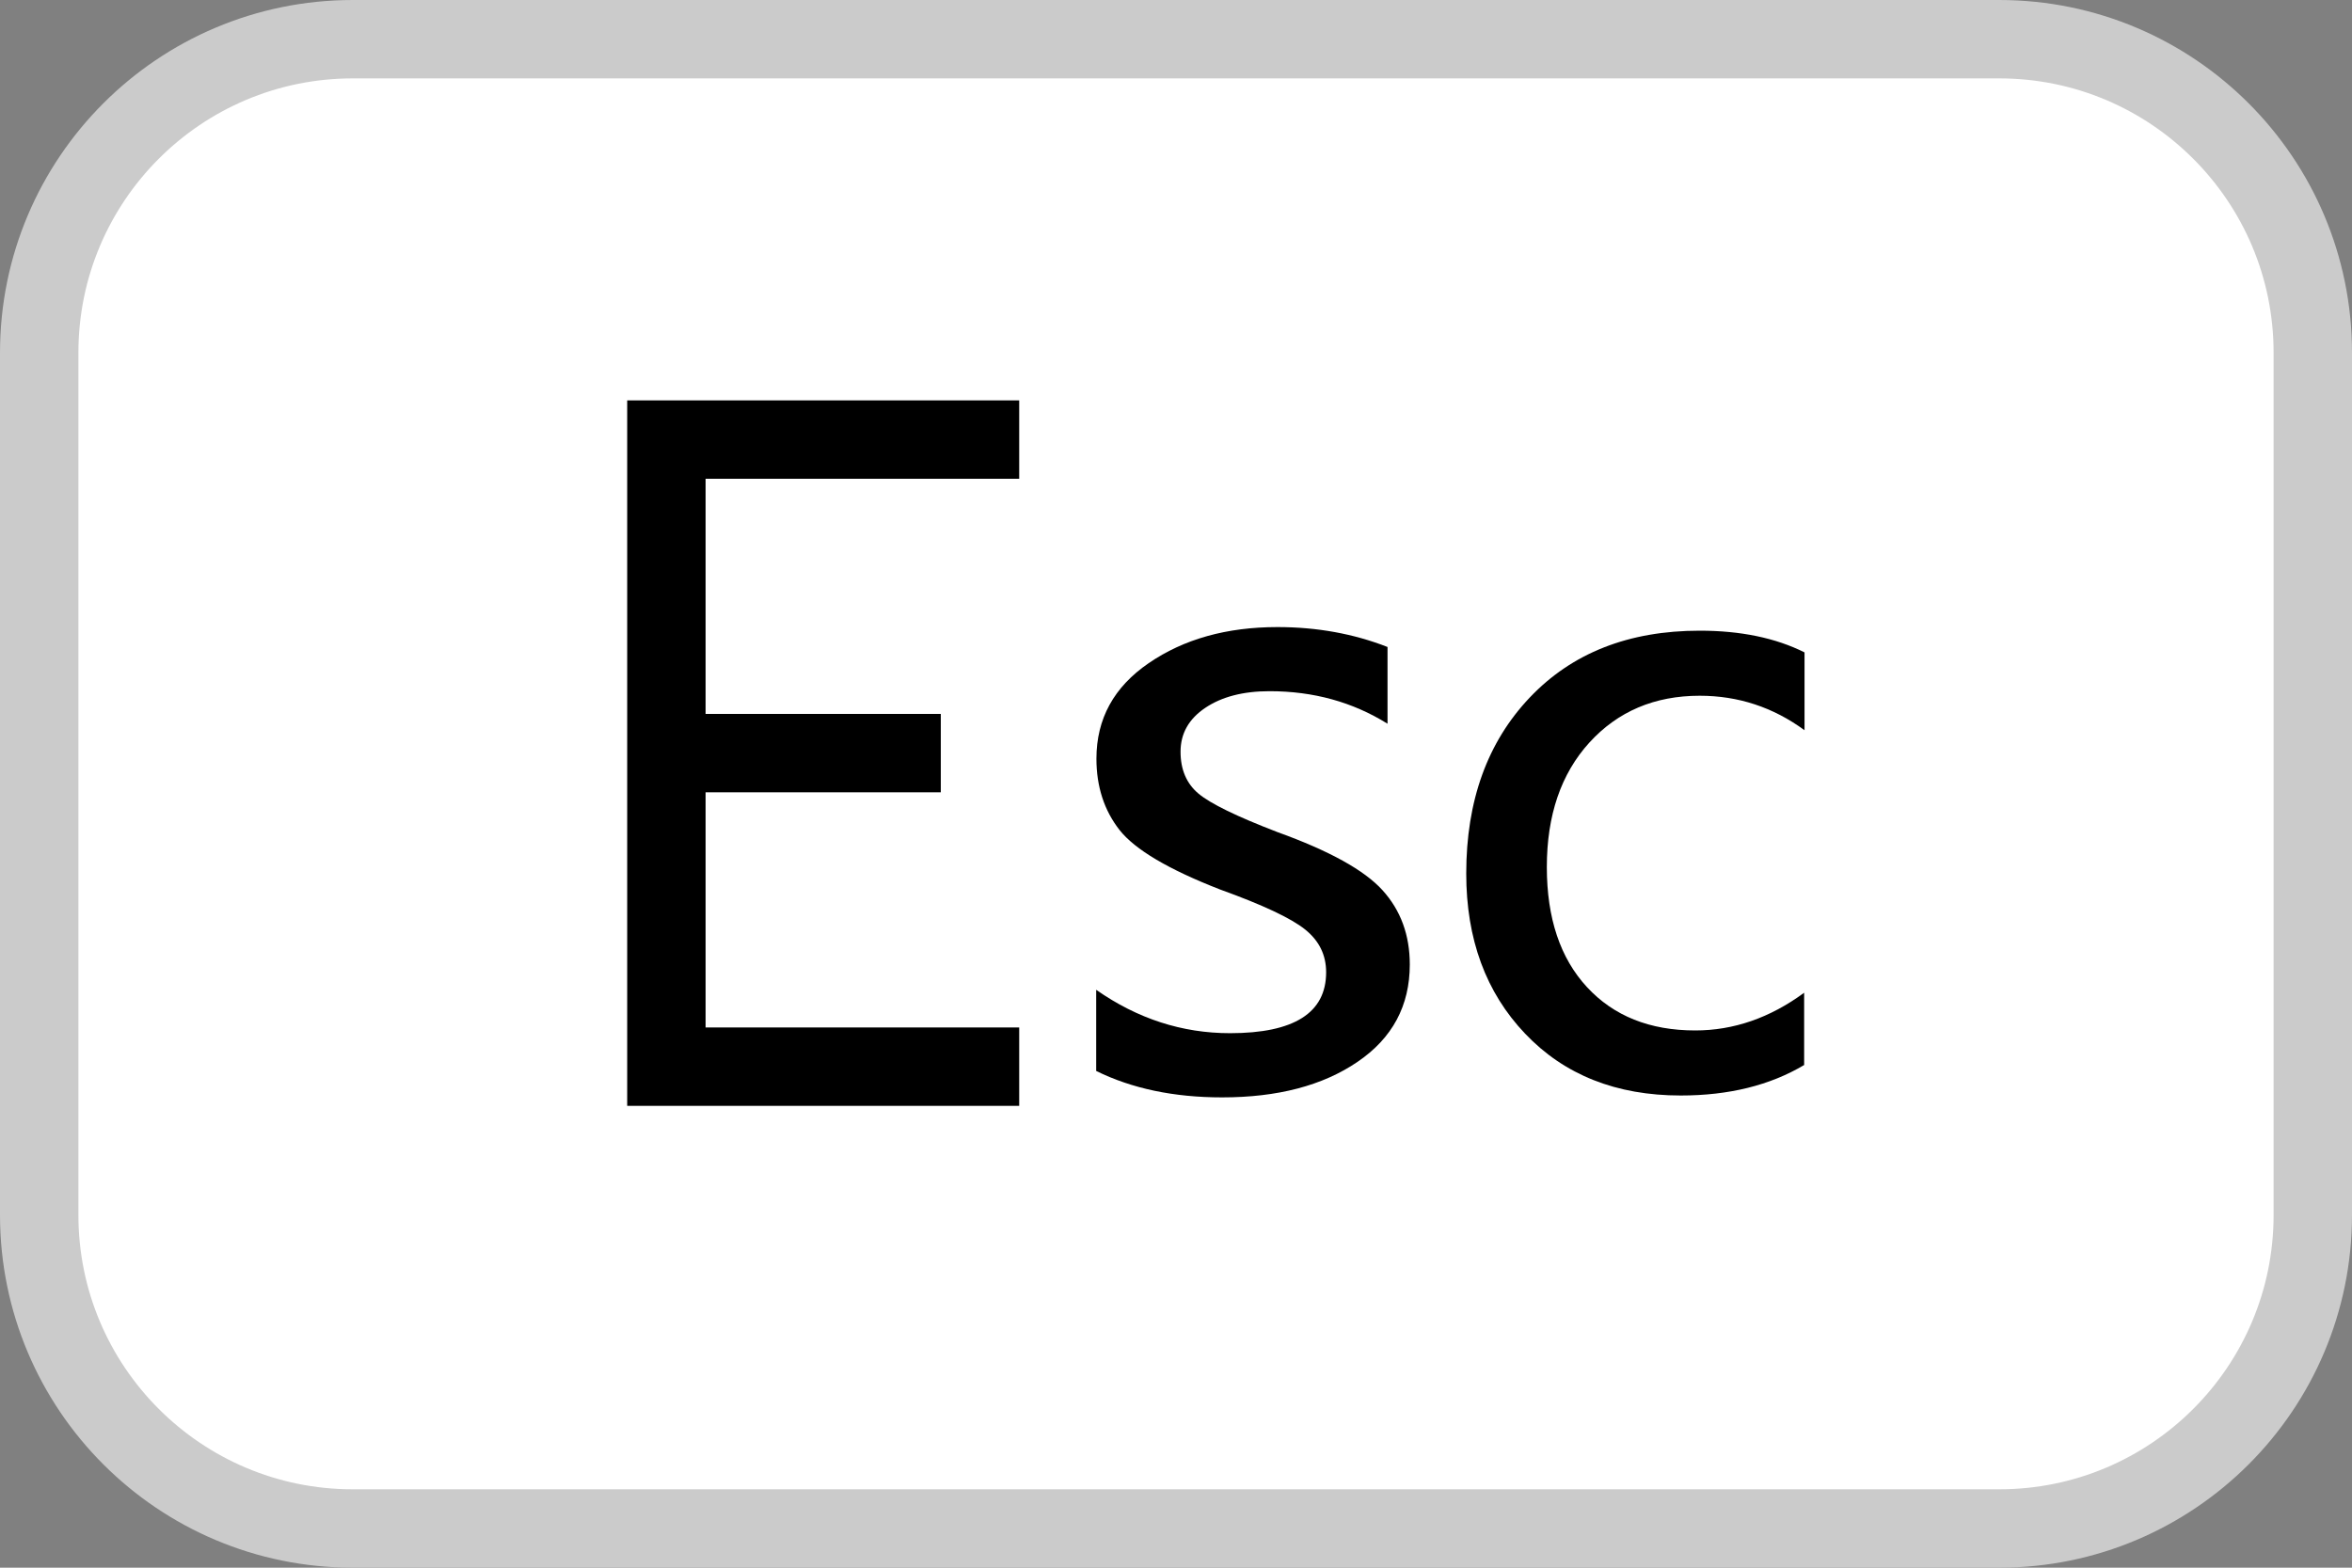 <?xml version="1.0" encoding="UTF-8"?>
<svg width="30px" height="20px" viewBox="0 0 30 20" version="1.1" xmlns="http://www.w3.org/2000/svg" xmlns:xlink="http://www.w3.org/1999/xlink">
    <rect x="0" y="0" width="30" height="20" fill="#808080" stroke="none"/>
    <!-- Generator: Sketch 64 (93537) - https://sketch.com -->
    <title>End</title>
    <desc>Created with Sketch.</desc>
    <g id="页面-1" stroke="none" stroke-width="1" fill="none" fill-rule="evenodd">
        <g id="End">
            <path d="M25.667,19.5 L4.333,19.5 C2.225,19.5 0.5,17.775 0.5,15.667 L0.5,4.333 C0.5,2.225 2.225,0.5 4.333,0.5 L25.667,0.5 C27.775,0.5 29.5,2.225 29.5,4.333 L29.5,15.667 C29.5,17.775 27.775,19.5 25.667,19.5 Z" id="path4" fill="#FFFFFF" fill-rule="nonzero"></path>
            <path d="M25.5,19.5 L4.5,19.5 C2.291,19.5 0.5,17.709 0.5,15.5 L0.5,4.5 C0.5,2.291 2.291,0.5 4.5,0.5 L25.5,0.5 C27.709,0.5 29.5,2.291 29.5,4.5 L29.5,15.5 C29.5,17.709 27.709,19.5 25.5,19.5 Z" id="path6" stroke="#CBCBCB"></path>
            <g id="g12" transform="translate(8, 5)" fill="#000000" fill-rule="nonzero">
                <polygon id="path10" points="5 9.108 0 9.108 0 0.108 5 0.108 5 1.108 1 1.108 1 4.108 4 4.108 4 5.108 1 5.108 1 8.108 5 8.108"></polygon>
                <path d="M5.981,7.627 C6.509,7.997 7.079,8.181 7.689,8.181 C8.506,8.181 8.915,7.922 8.915,7.404 C8.915,7.183 8.826,7.002 8.647,6.858 C8.468,6.714 8.106,6.544 7.56,6.347 C6.903,6.091 6.477,5.839 6.28,5.589 C6.084,5.339 5.985,5.035 5.985,4.679 C5.985,4.171 6.207,3.765 6.652,3.46 C7.098,3.154 7.645,3 8.295,3 C8.798,3 9.266,3.085 9.698,3.254 L9.698,4.233 C9.255,3.957 8.754,3.818 8.193,3.818 C7.857,3.818 7.584,3.889 7.374,4.03 C7.163,4.172 7.058,4.358 7.058,4.59 C7.058,4.818 7.134,4.996 7.286,5.124 C7.438,5.252 7.774,5.416 8.295,5.616 C8.955,5.854 9.402,6.101 9.634,6.357 C9.866,6.613 9.982,6.929 9.982,7.305 C9.982,7.83 9.76,8.245 9.315,8.547 C8.87,8.85 8.295,9 7.588,9 C6.974,9 6.439,8.888 5.982,8.663 L5.982,7.627 L5.981,7.627 Z" id="path4"></path>
                <path d="M15.012,8.587 C14.577,8.846 14.052,8.976 13.438,8.976 C12.615,8.976 11.953,8.713 11.453,8.187 C10.952,7.661 10.702,6.98 10.702,6.144 C10.702,5.215 10.972,4.468 11.512,3.899 C12.052,3.33 12.775,3.046 13.68,3.046 C14.201,3.046 14.647,3.138 15.017,3.323 L15.017,4.316 C14.616,4.022 14.17,3.876 13.68,3.876 C13.104,3.876 12.635,4.076 12.273,4.473 C11.911,4.871 11.73,5.4 11.73,6.062 C11.73,6.714 11.901,7.224 12.242,7.593 C12.583,7.962 13.043,8.146 13.623,8.146 C14.113,8.146 14.576,7.986 15.012,7.665 L15.012,8.587 Z" id="path6"></path>
            </g>
        </g>
    </g>
</svg>